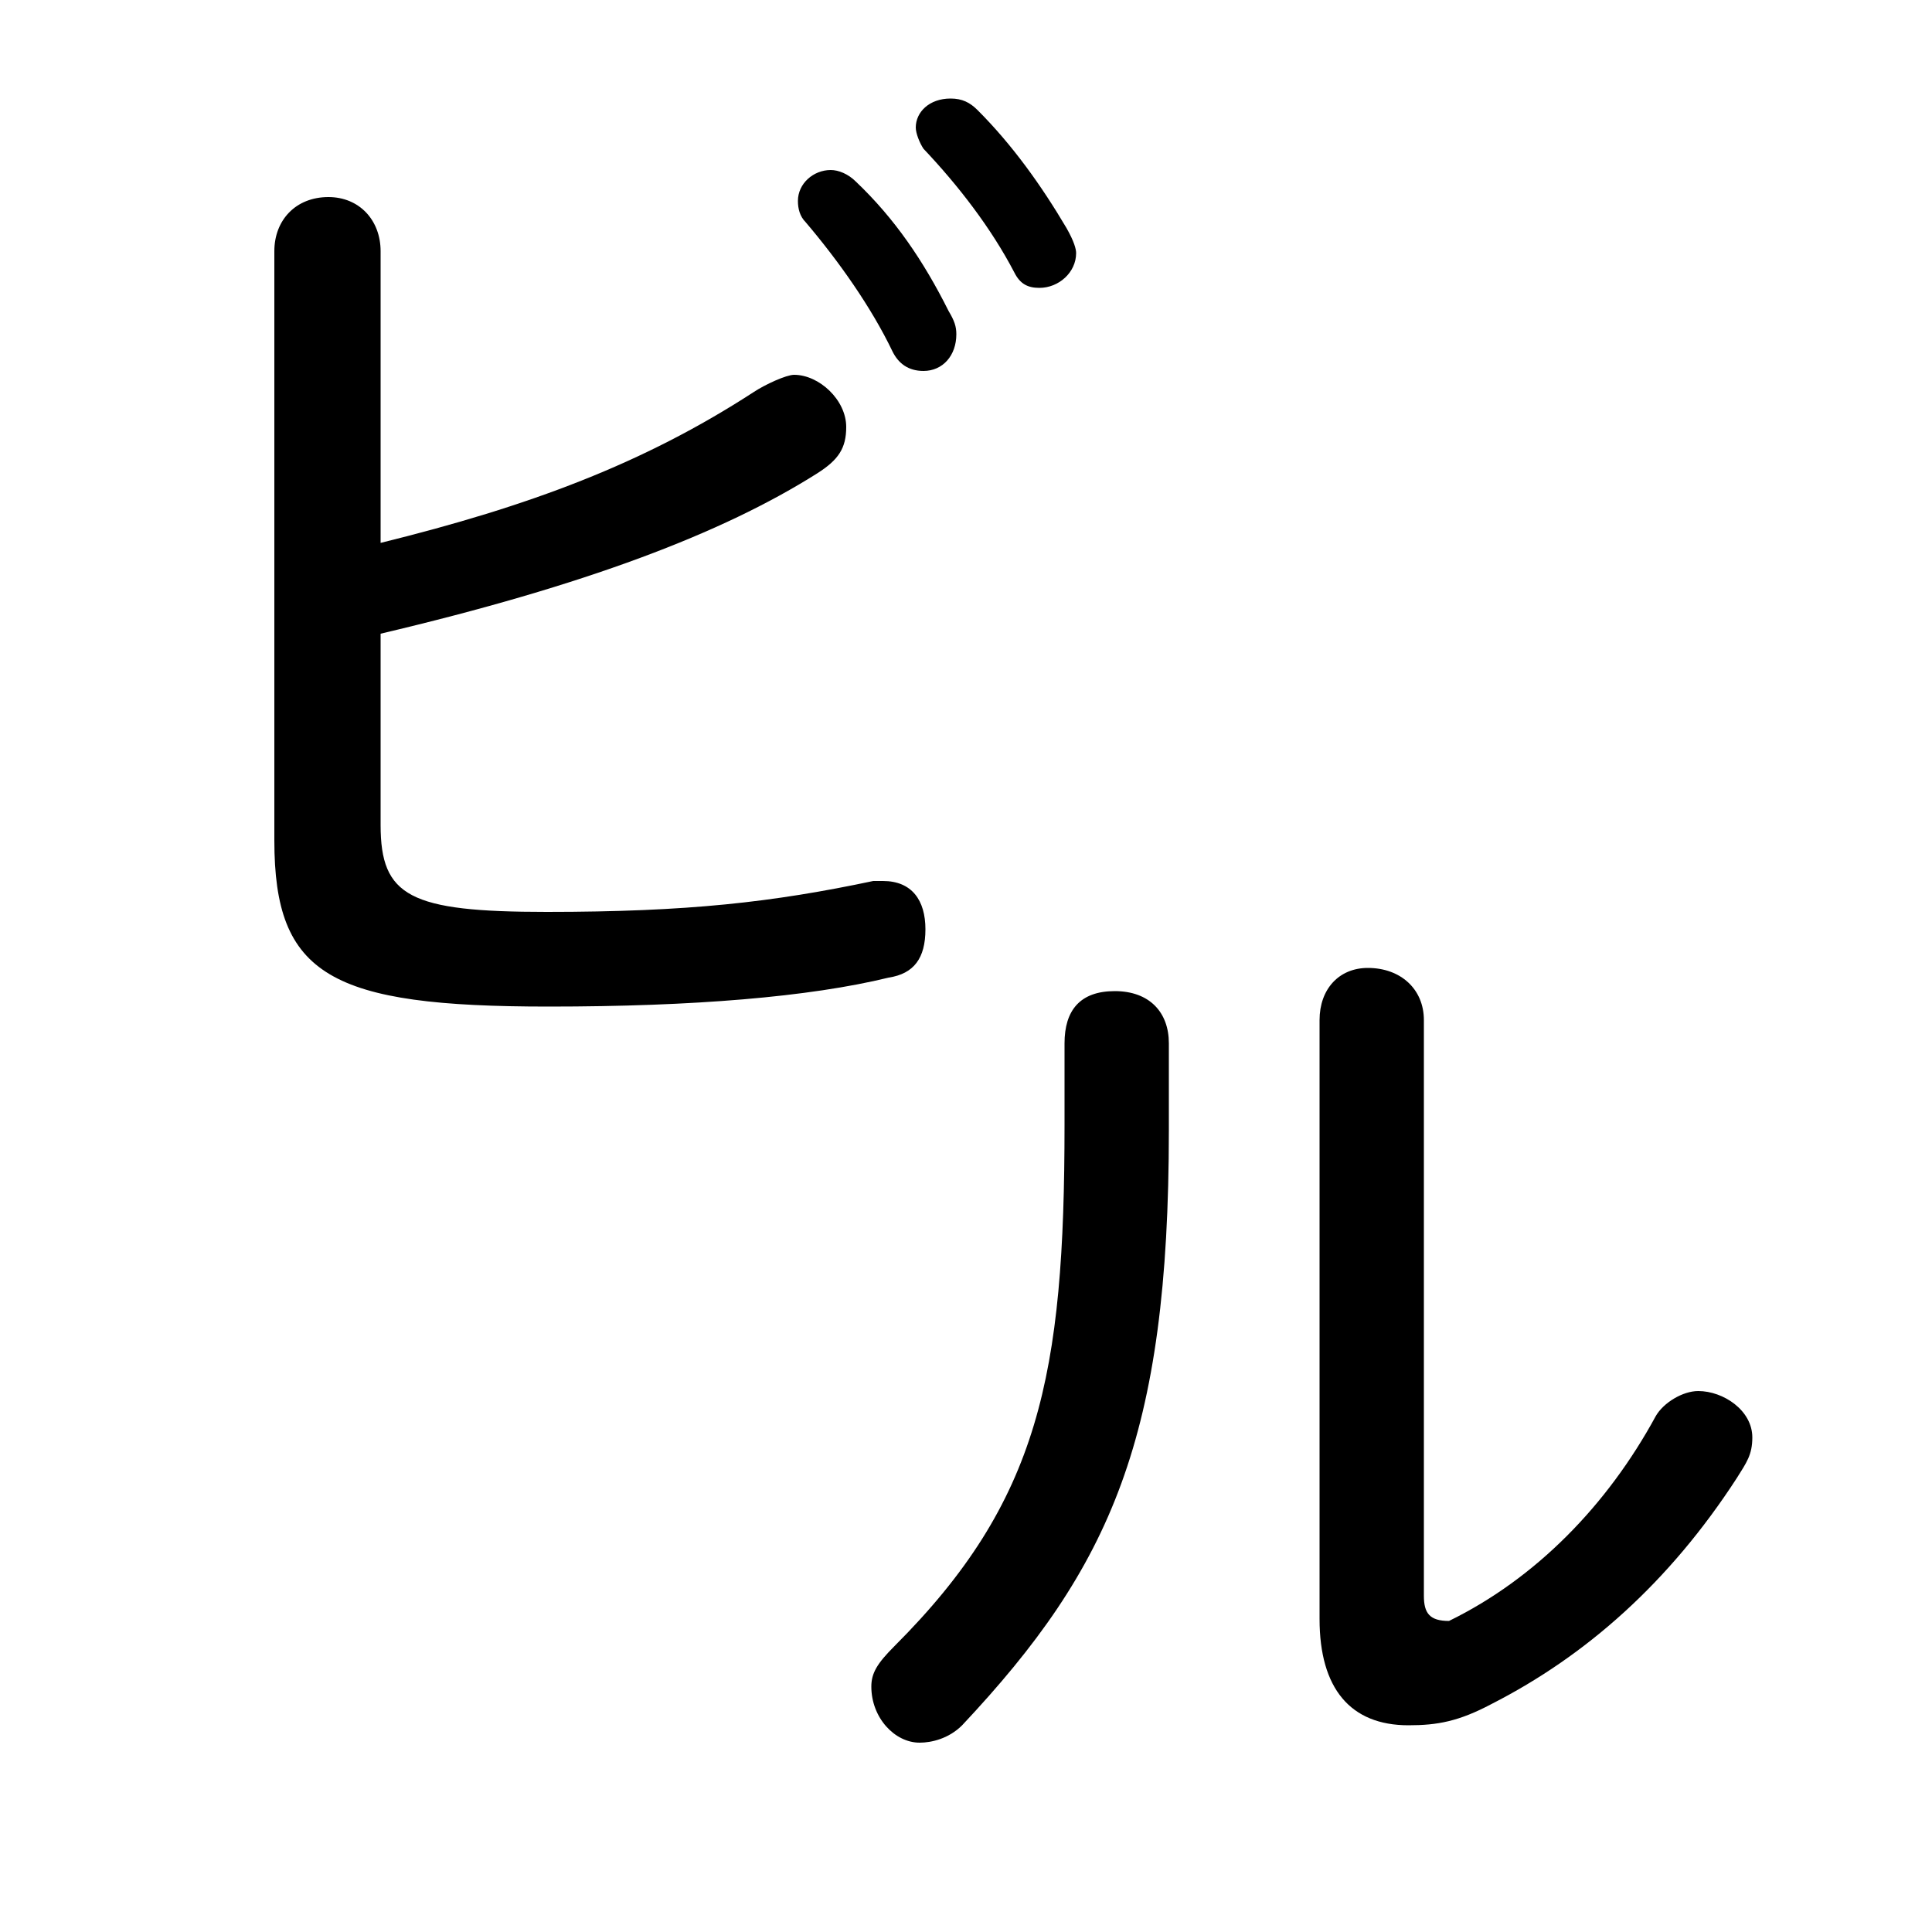 <svg xmlns="http://www.w3.org/2000/svg" viewBox="0 -44.0 50.0 50.0">
    <rect x="0" y="-44.0" width="50.0" height="50.0" fill="#808080" stroke="none"/>
    <g transform="scale(1, -1)">
        <!-- ボディの枠 -->
        <rect x="0" y="-6.0" width="50.0" height="50.0"
            stroke="white" fill="white"/>
        <!-- グリフ座標系の原点 -->
        <circle cx="0" cy="0" r="5" fill="white"/>
        <!-- グリフのアウトライン -->
        <g style="fill:black;stroke:#000000;stroke-width:0;stroke-linecap:round;stroke-linejoin:round;">
        <path d="M 27.55 14.9 C 27.55 8.4 26.9 5.15 23.15 1.4 C 22.7 0.95 22.55 0.7 22.55 0.35 C 22.55 -0.45 23.15 -1.1 23.8 -1.1 C 24.1 -1.1 24.55 -1.0 24.9 -0.65 C 28.75 3.45 30.25 6.8 30.25 14.75 L 30.25 17.0 C 30.25 17.8 29.75 18.35 28.85 18.35 C 27.95 18.35 27.55 17.85 27.55 17.0 Z M 36.85 17.6 C 36.85 18.4 36.25 18.95 35.4 18.95 C 34.65 18.95 34.15 18.4 34.15 17.6 L 34.15 2.1 C 34.15 0.3 34.95 -0.65 36.45 -0.65 C 37.2 -0.65 37.75 -0.55 38.6 -0.1 C 41.05 1.15 43.2 3.05 44.95 5.75 C 45.2 6.15 45.35 6.35 45.35 6.8 C 45.35 7.5 44.6 8.0 43.95 8.0 C 43.55 8.0 43.05 7.7 42.85 7.35 C 41.6 5.05 39.75 3.15 37.5 2.05 C 37.0 2.05 36.85 2.25 36.85 2.7 Z M 9.85 37.5 C 9.85 38.3 9.3 38.9 8.5 38.9 C 7.65 38.9 7.1 38.3 7.1 37.5 L 7.1 22.25 C 7.1 18.75 8.55 17.95 14.2 17.95 C 17.95 17.95 20.95 18.2 23.0 18.7 C 23.65 18.8 23.95 19.2 23.95 19.95 C 23.95 20.7 23.6 21.2 22.85 21.2 L 22.6 21.2 C 20.0 20.65 17.8 20.4 14.15 20.4 C 10.6 20.4 9.85 20.8 9.85 22.65 L 9.85 27.6 C 15.15 28.85 18.7 30.2 21.15 31.75 C 21.7 32.1 21.9 32.4 21.9 32.95 C 21.9 33.65 21.2 34.3 20.55 34.3 C 20.35 34.3 19.8 34.05 19.5 33.85 C 16.65 32.0 13.7 30.9 9.85 29.95 Z M 23.9 34.4 C 24.4 34.4 24.75 34.8 24.75 35.35 C 24.75 35.55 24.7 35.7 24.55 35.95 C 23.9 37.25 23.15 38.35 22.15 39.3 C 21.95 39.5 21.7 39.6 21.5 39.6 C 21.05 39.6 20.65 39.25 20.65 38.8 C 20.65 38.6 20.7 38.4 20.85 38.25 C 21.7 37.25 22.55 36.05 23.1 34.9 C 23.25 34.6 23.5 34.4 23.9 34.4 Z M 27.6 38.1 C 26.95 39.2 26.2 40.25 25.3 41.15 C 25.1 41.35 24.9 41.45 24.6 41.45 C 24.05 41.45 23.7 41.1 23.7 40.7 C 23.7 40.55 23.8 40.3 23.9 40.15 C 24.8 39.2 25.65 38.1 26.25 36.95 C 26.4 36.65 26.6 36.55 26.9 36.55 C 27.4 36.55 27.85 36.95 27.85 37.45 C 27.85 37.55 27.8 37.75 27.6 38.1 Z"/>
    </g>
    </g>
</svg>
